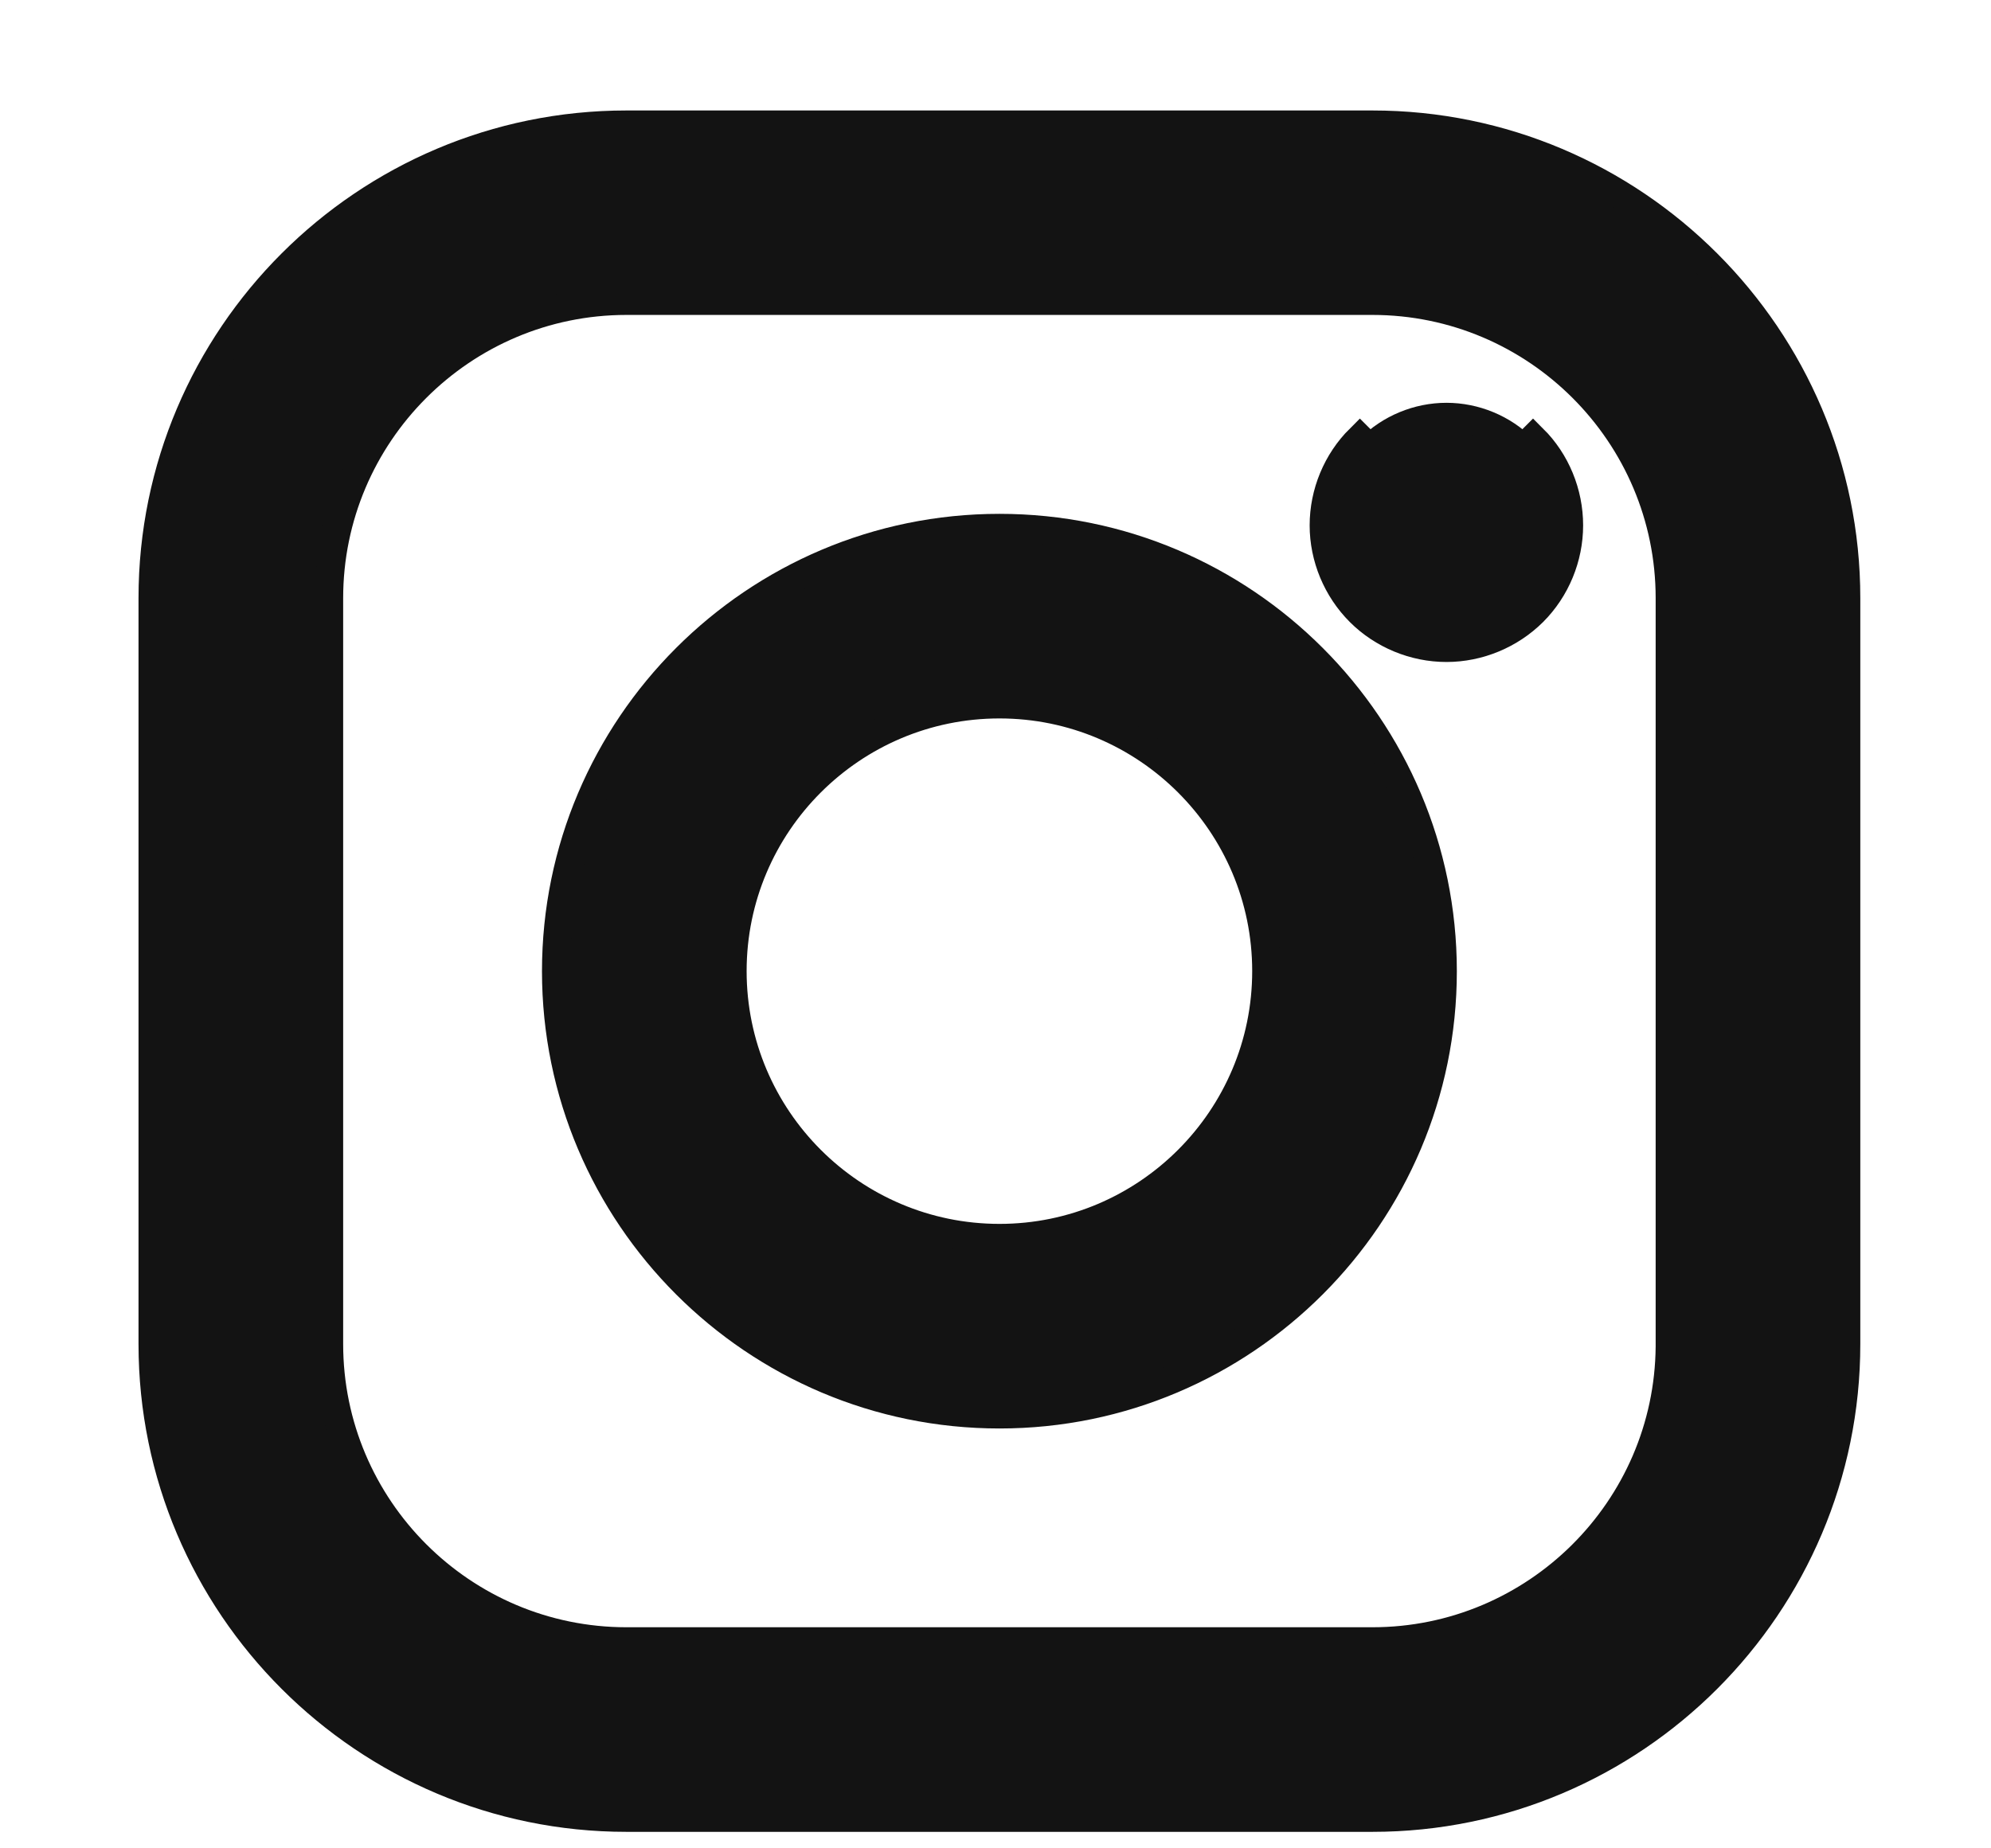 <svg width="14" height="13" viewBox="0 0 14 13" fill="none" xmlns="http://www.w3.org/2000/svg">
<path d="M11.742 9.453V9.47C11.733 10.616 10.798 11.545 9.65 11.545H4.405C3.251 11.545 2.313 10.606 2.313 9.453V4.207C2.313 3.054 3.251 2.115 4.405 2.115H9.65C10.804 2.115 11.742 3.054 11.742 4.207V9.453ZM9.65 0.877H4.405C2.568 0.877 1.074 2.371 1.074 4.207V9.453C1.074 11.29 2.568 12.784 4.405 12.784H9.65C11.487 12.784 12.981 11.29 12.981 9.453V4.207C12.981 2.371 11.487 0.877 9.65 0.877Z" fill="#131313" stroke="#131313" stroke-width="0.2"/>
<path d="M7.028 3.714C5.309 3.714 3.911 5.112 3.911 6.831C3.911 8.549 5.309 9.947 7.028 9.947C8.746 9.947 10.144 8.549 10.144 6.831C10.144 5.112 8.746 3.714 7.028 3.714ZM7.028 8.708C5.992 8.708 5.15 7.866 5.15 6.83C5.15 5.795 5.992 4.953 7.028 4.953C8.063 4.953 8.905 5.795 8.905 6.83C8.905 7.866 8.063 8.708 7.028 8.708Z" fill="#131313" stroke="#131313" stroke-width="0.2"/>
<path d="M9.562 3.085C9.401 3.245 9.309 3.467 9.309 3.695C9.309 3.921 9.401 4.143 9.562 4.304C9.722 4.464 9.944 4.556 10.171 4.556C10.398 4.556 10.619 4.464 10.78 4.304L10.78 4.304C10.941 4.143 11.032 3.921 11.032 3.695C11.032 3.467 10.941 3.245 10.78 3.085L10.709 3.156C10.568 3.014 10.371 2.933 10.171 2.933C9.971 2.933 9.774 3.014 9.633 3.156L9.562 3.085Z" fill="#131313" stroke="#131313" stroke-width="0.2"/>
</svg>
